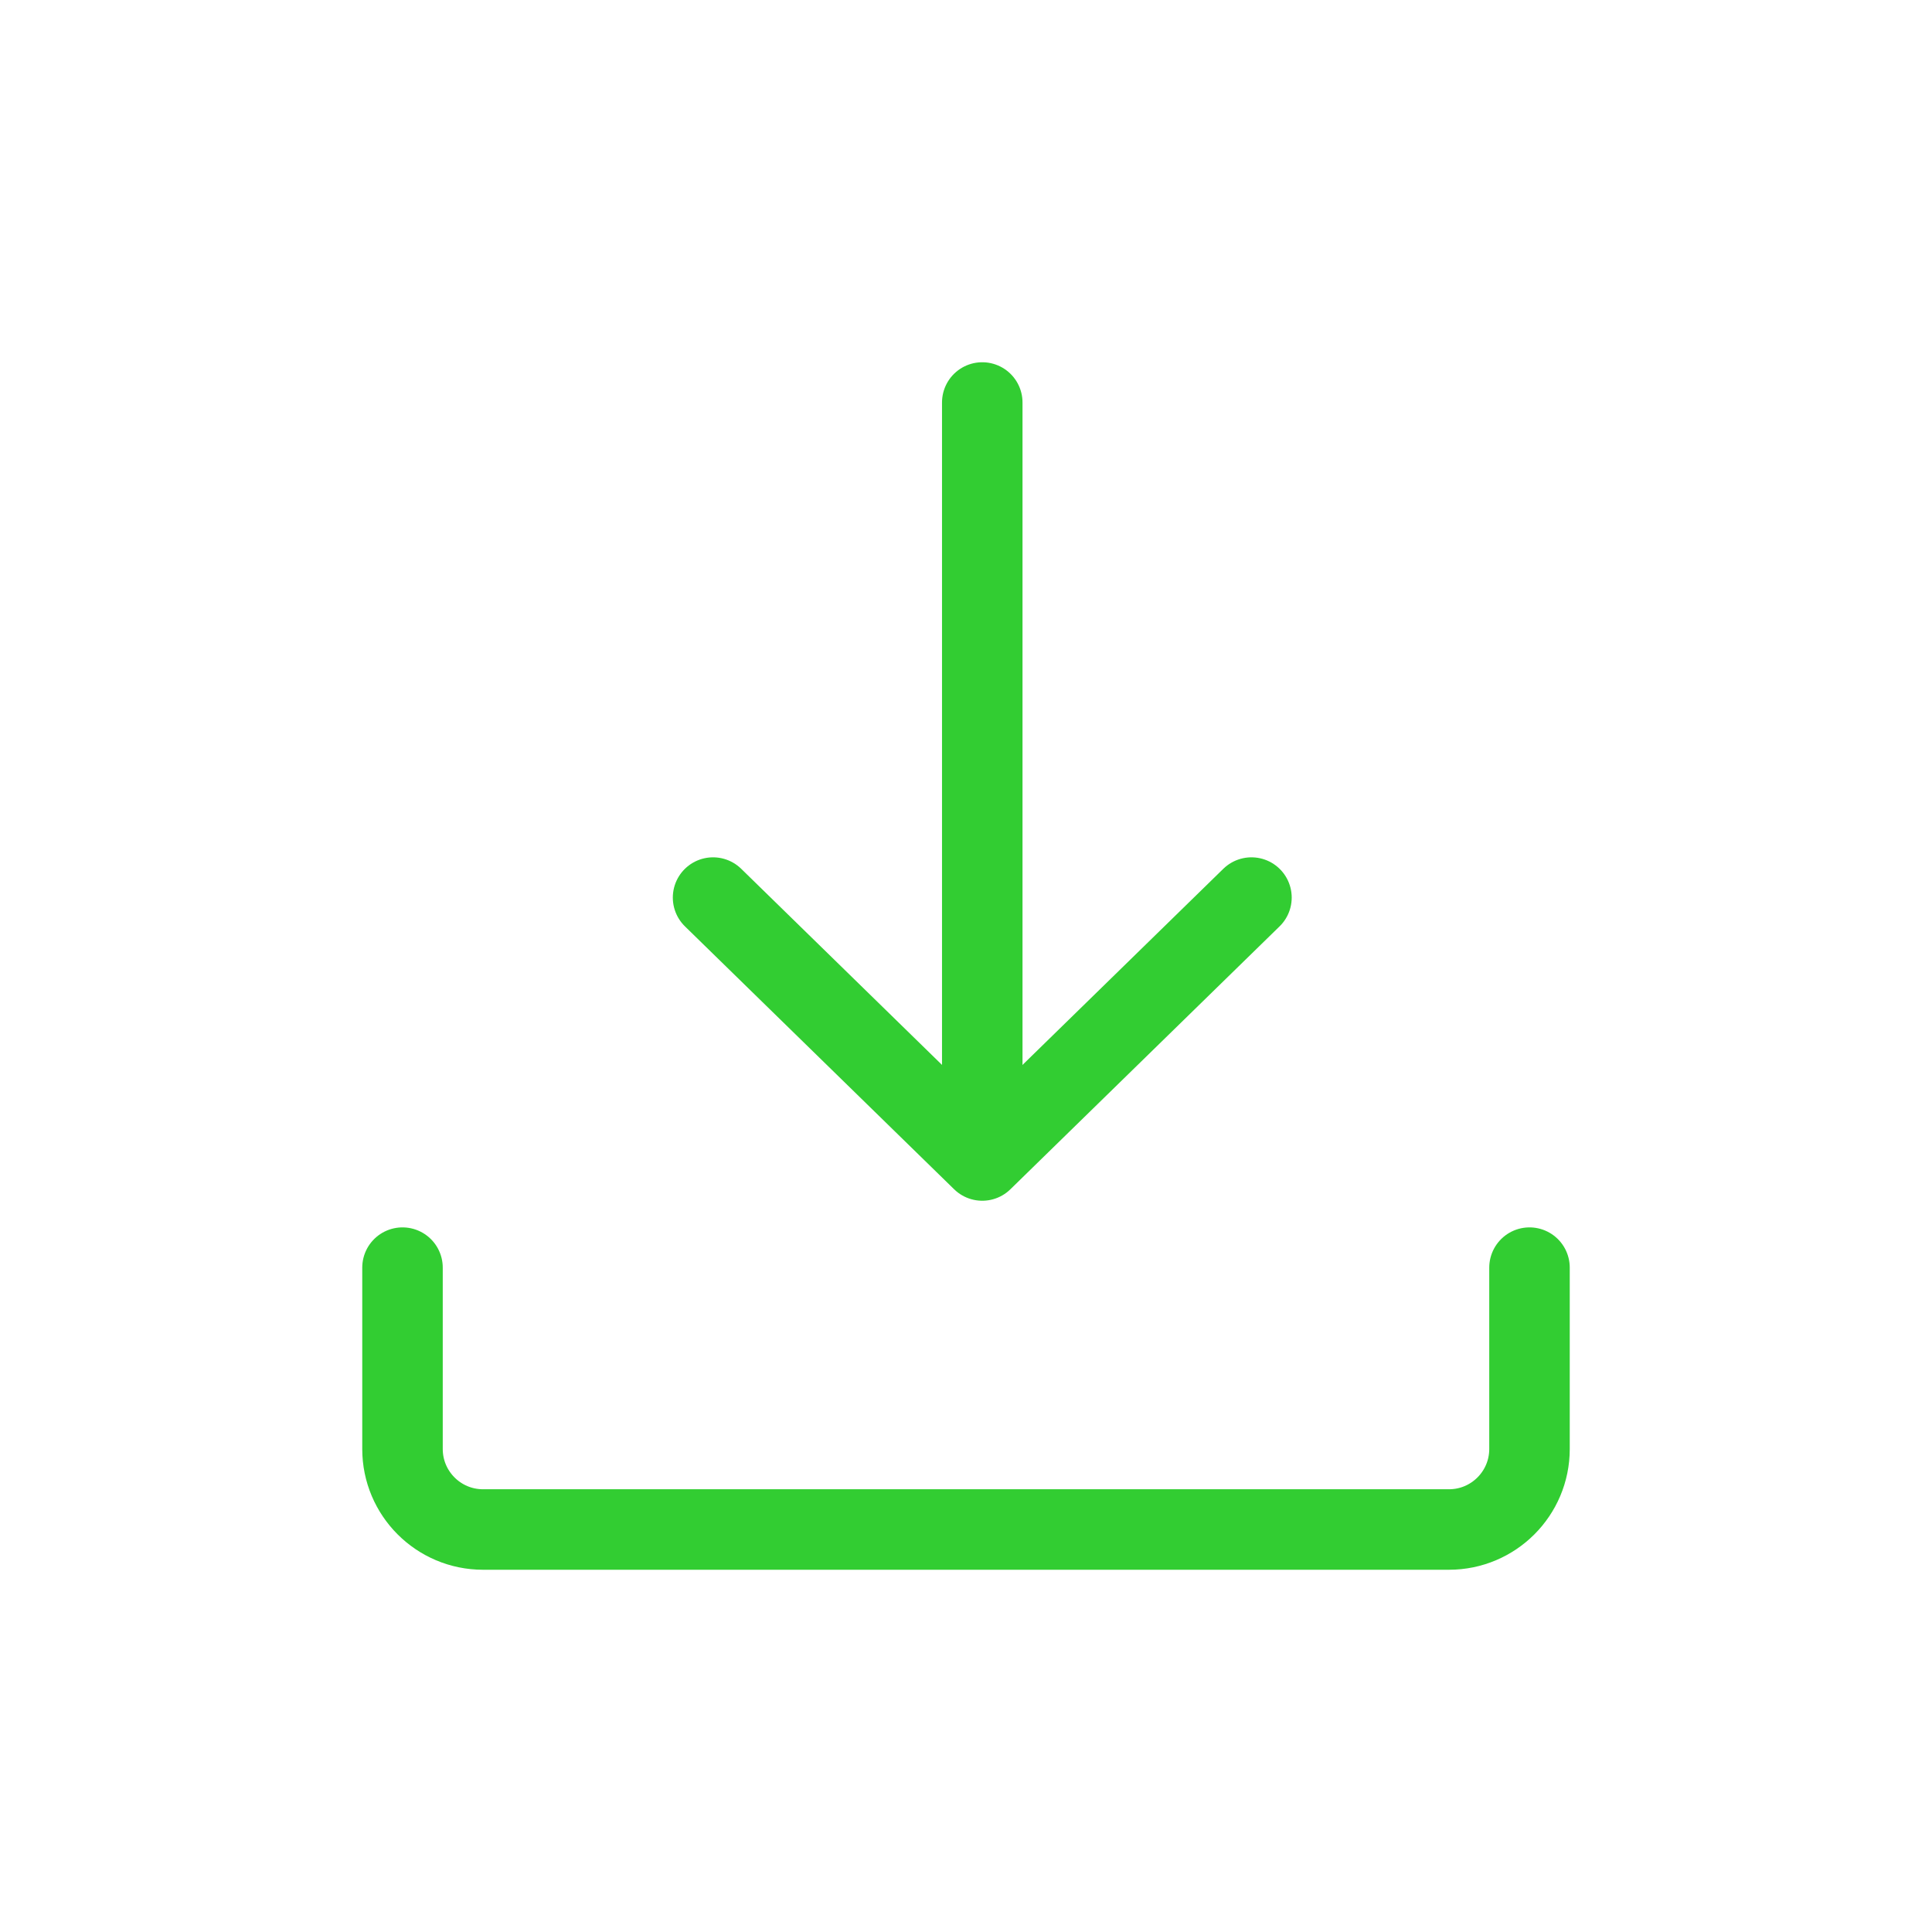 <!DOCTYPE svg PUBLIC "-//W3C//DTD SVG 1.1//EN" "http://www.w3.org/Graphics/SVG/1.1/DTD/svg11.dtd">
<!-- Uploaded to: SVG Repo, www.svgrepo.com, Transformed by: SVG Repo Mixer Tools -->
<svg width="800px" height="800px" viewBox="0 0 24 24" fill="none" xmlns="http://www.w3.org/2000/svg">
<g id="SVGRepo_bgCarrier" stroke-width="0"/>
<g id="SVGRepo_tracerCarrier" stroke-linecap="round" stroke-linejoin="round"/>
<g id="SVGRepo_iconCarrier"> <path d="M5 15.747V18C5 18.552 5.448 19 6 19H12H18C18.552 19 19 18.552 19 18V15.747" stroke="#32cd32" stroke-linecap="round" stroke-linejoin="round"/> <path d="M12.202 13.5L12.202 5" stroke="#32cd32" stroke-linecap="round" stroke-linejoin="round"/> <path d="M15.546 11.15L12.202 14.416L8.858 11.15" stroke="#32cd32" stroke-linecap="round" stroke-linejoin="round"/> </g>
</svg>